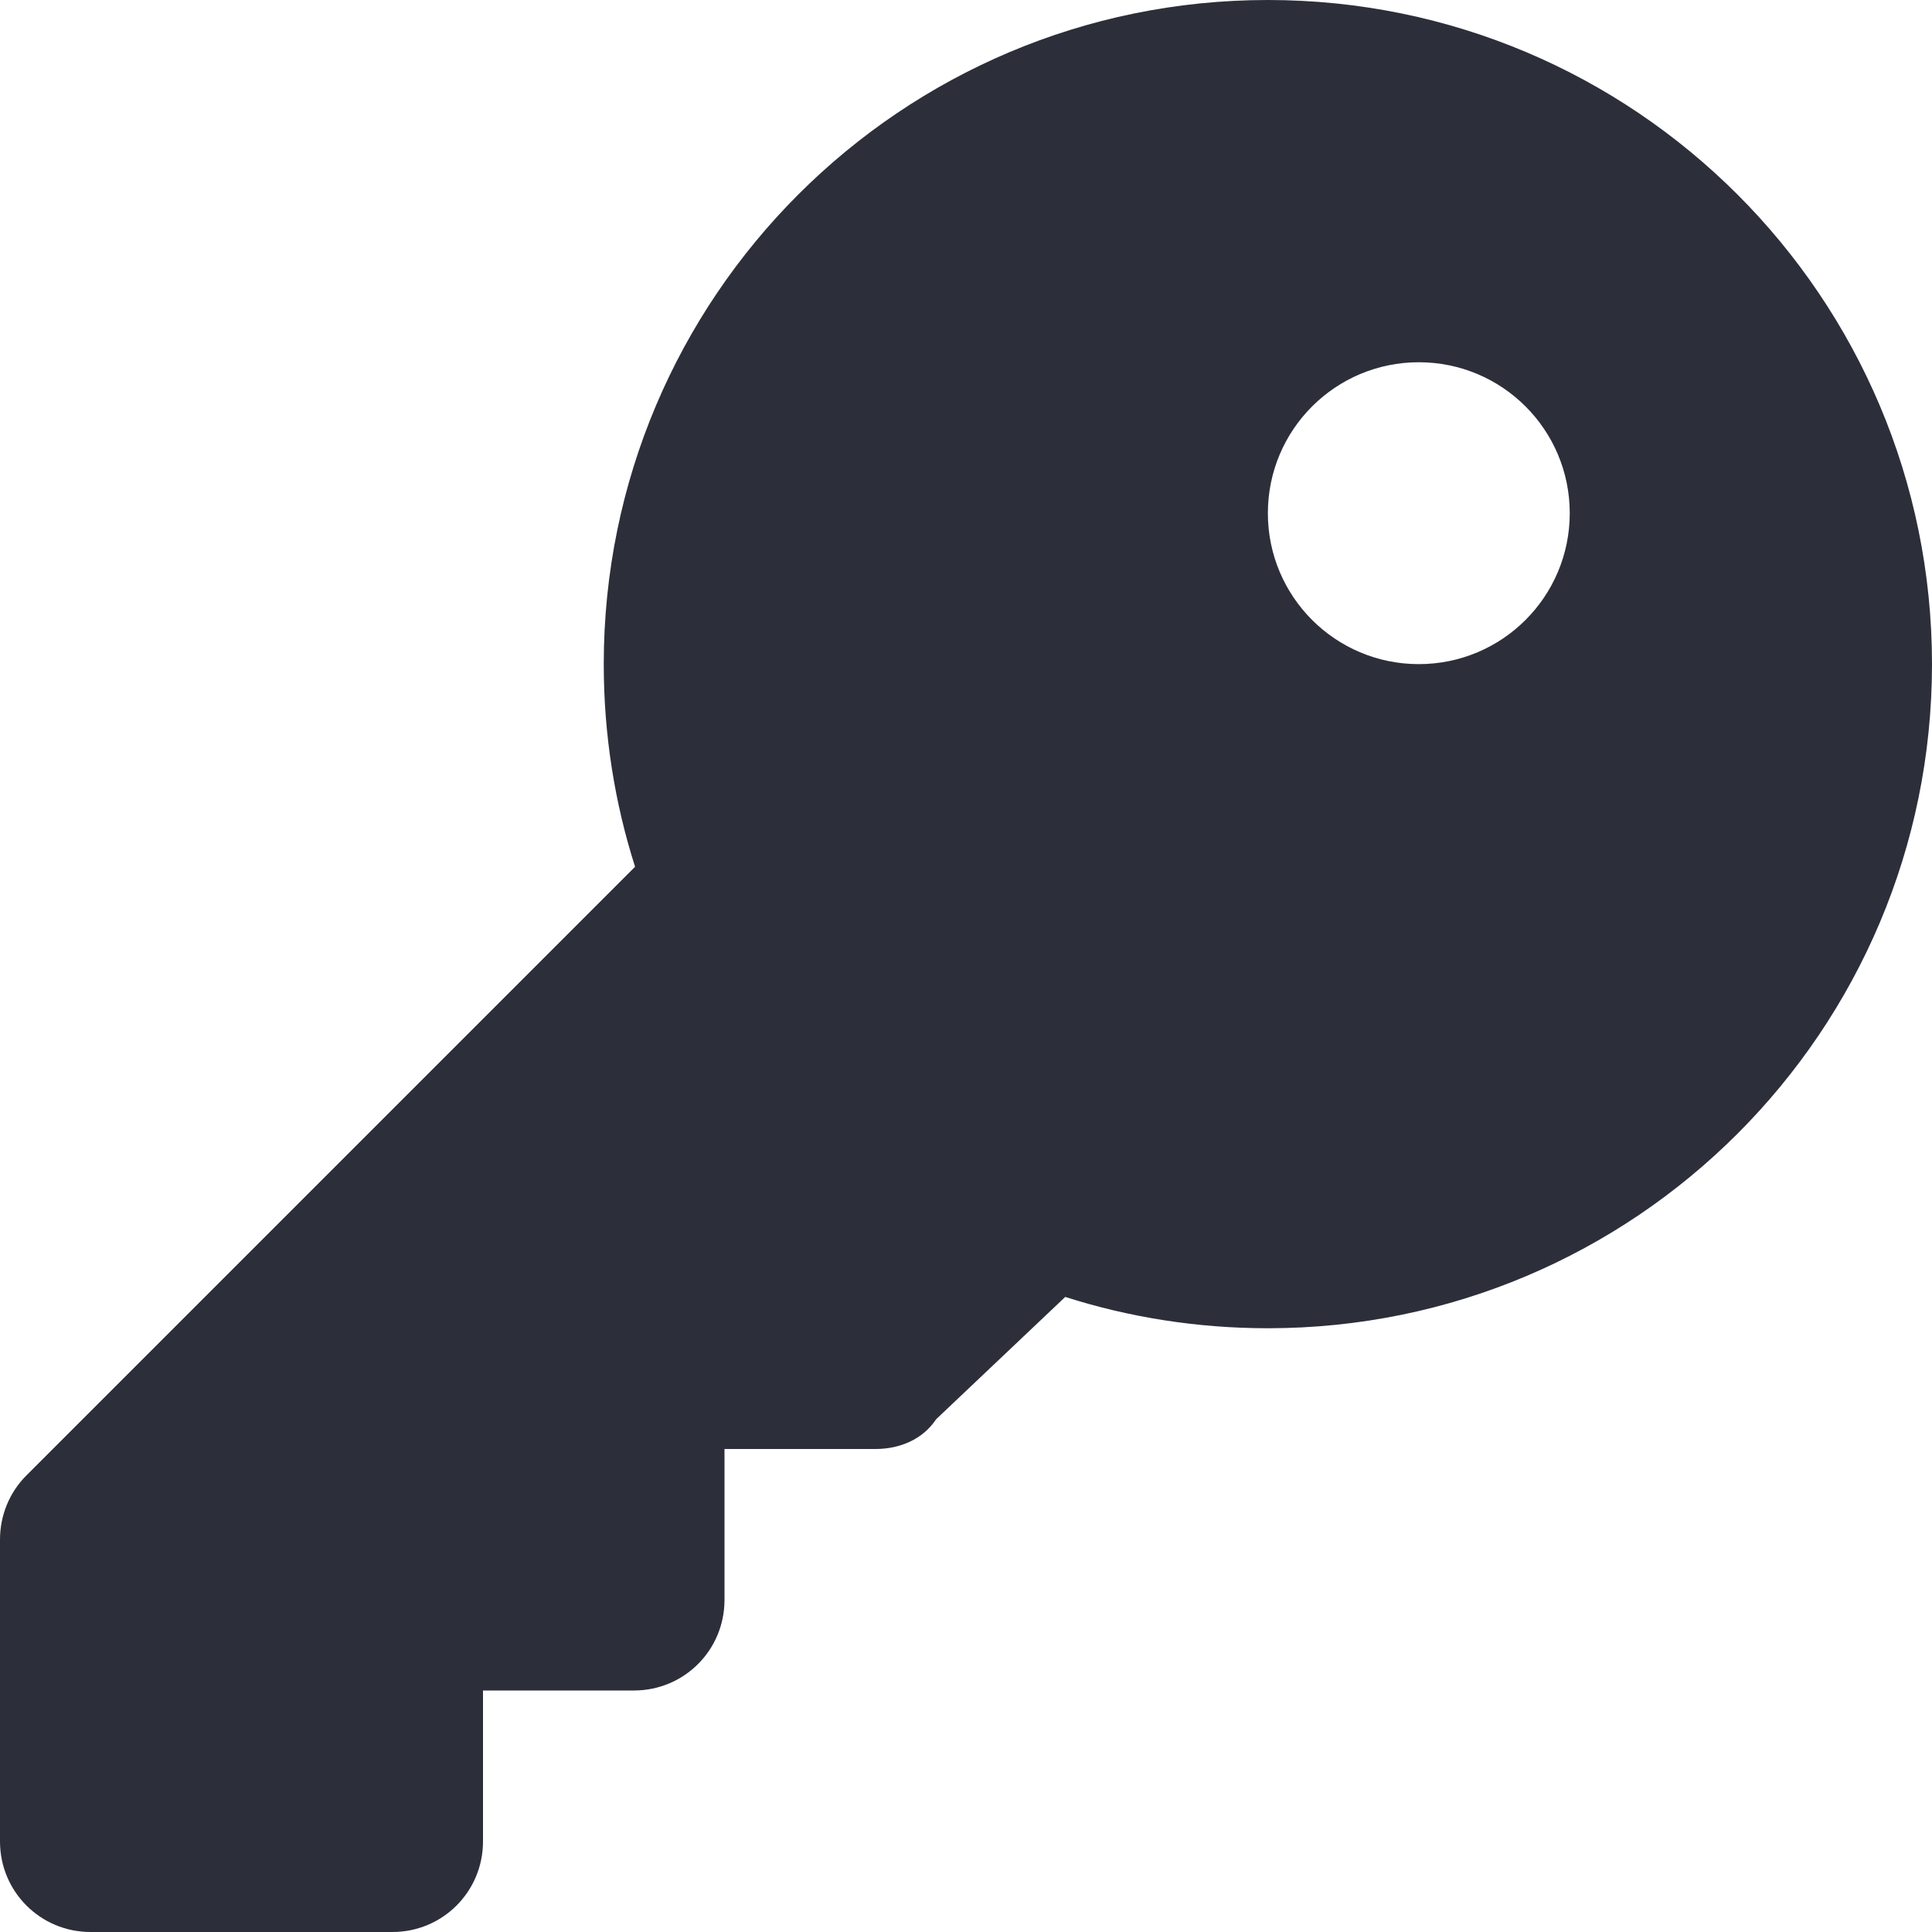<?xml version="1.0" encoding="utf-8"?>
<!-- Generator: Adobe Illustrator 24.0.1, SVG Export Plug-In . SVG Version: 6.00 Build 0)  -->
<svg version="1.1" id="圖層_1" xmlns="http://www.w3.org/2000/svg" xmlns:xlink="http://www.w3.org/1999/xlink" x="0px" y="0px"
	 viewBox="0 0 512 512" style="enable-background:new 0 0 512 512;" xml:space="preserve">
<style type="text/css">
	.st0{fill:#2C2F3A;}
</style>
<path class="st0" d="M282.3,343.7l-34.2,32.4c-3.6,5.4-9.7,7.9-16.1,7.9h-40v40c0,13.3-10.7,24-24,24h-40v40c0,13.3-10.7,24-24,24
	H24c-13.3,0-24-10.7-24-24v-80c0-6.4,2.5-12.5,7-17l161.3-161.3c-5.4-16.9-8.3-35-8.3-53.7C160,78.8,238.8,0,336,0s176,78.8,176,176
	s-78.8,176-176,176C317.3,352,299.2,349.1,282.3,343.7z M376,176c22.1,0,40-17.9,40-40s-17.9-40-40-40s-40,17.9-40,40
	S353.9,176,376,176z"/>
</svg>
